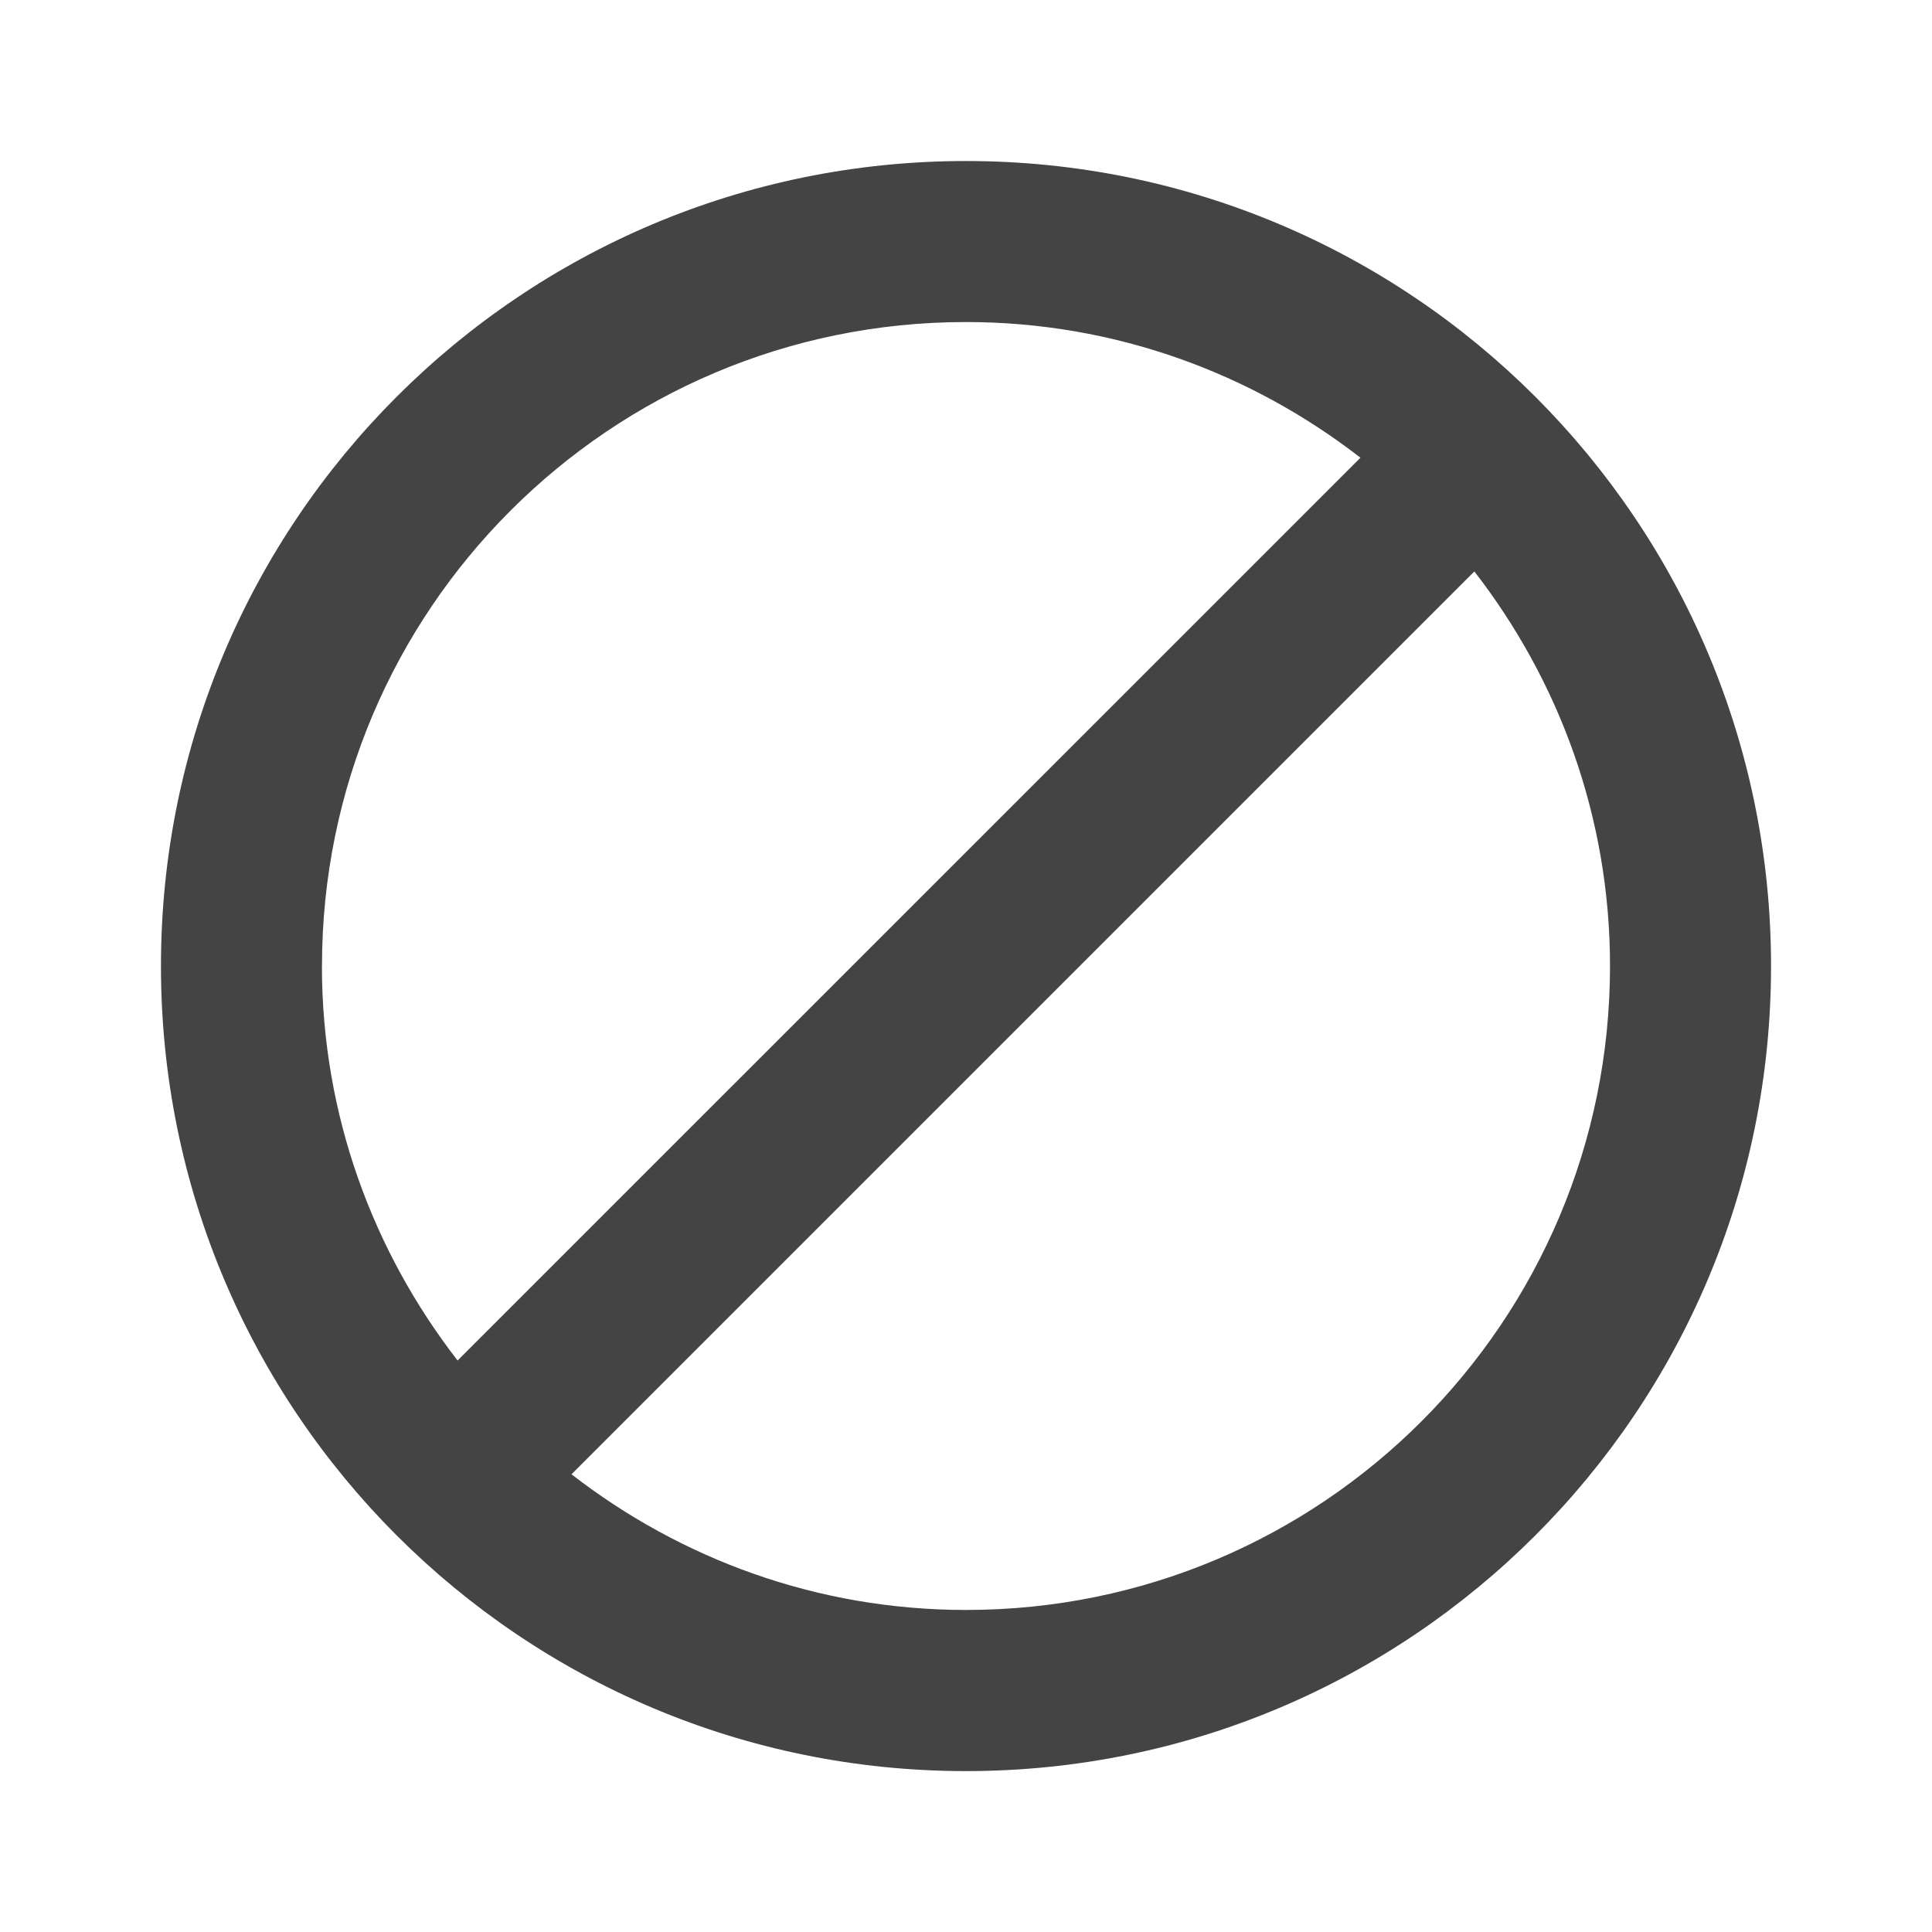 <?xml version="1.0" encoding="utf-8"?>
<!-- Generated by IcoMoon.io -->
<!DOCTYPE svg PUBLIC "-//W3C//DTD SVG 1.1//EN" "http://www.w3.org/Graphics/SVG/1.1/DTD/svg11.dtd">
<svg version="1.1" xmlns="http://www.w3.org/2000/svg" xmlns:xlink="http://www.w3.org/1999/xlink" width="32" height="32" viewBox="0 0 32 32">
<path d="M16 2.667c-7.367 0-13.334 5.966-13.334 13.334s5.966 13.334 13.334 13.334 13.334-5.966 13.334-13.334-5.966-13.334-13.334-13.334zM5.333 16c0-5.893 4.773-10.666 10.666-10.666 2.466 0 4.727 0.846 6.534 2.247l-14.954 14.953c-1.4-1.806-2.247-4.067-2.247-6.534zM16 26.666c-2.466 0-4.726-0.846-6.534-2.247l14.954-14.954c1.4 1.806 2.247 4.066 2.247 6.534 0 5.894-4.774 10.667-10.666 10.667z" fill="#444444"></path>
</svg>
